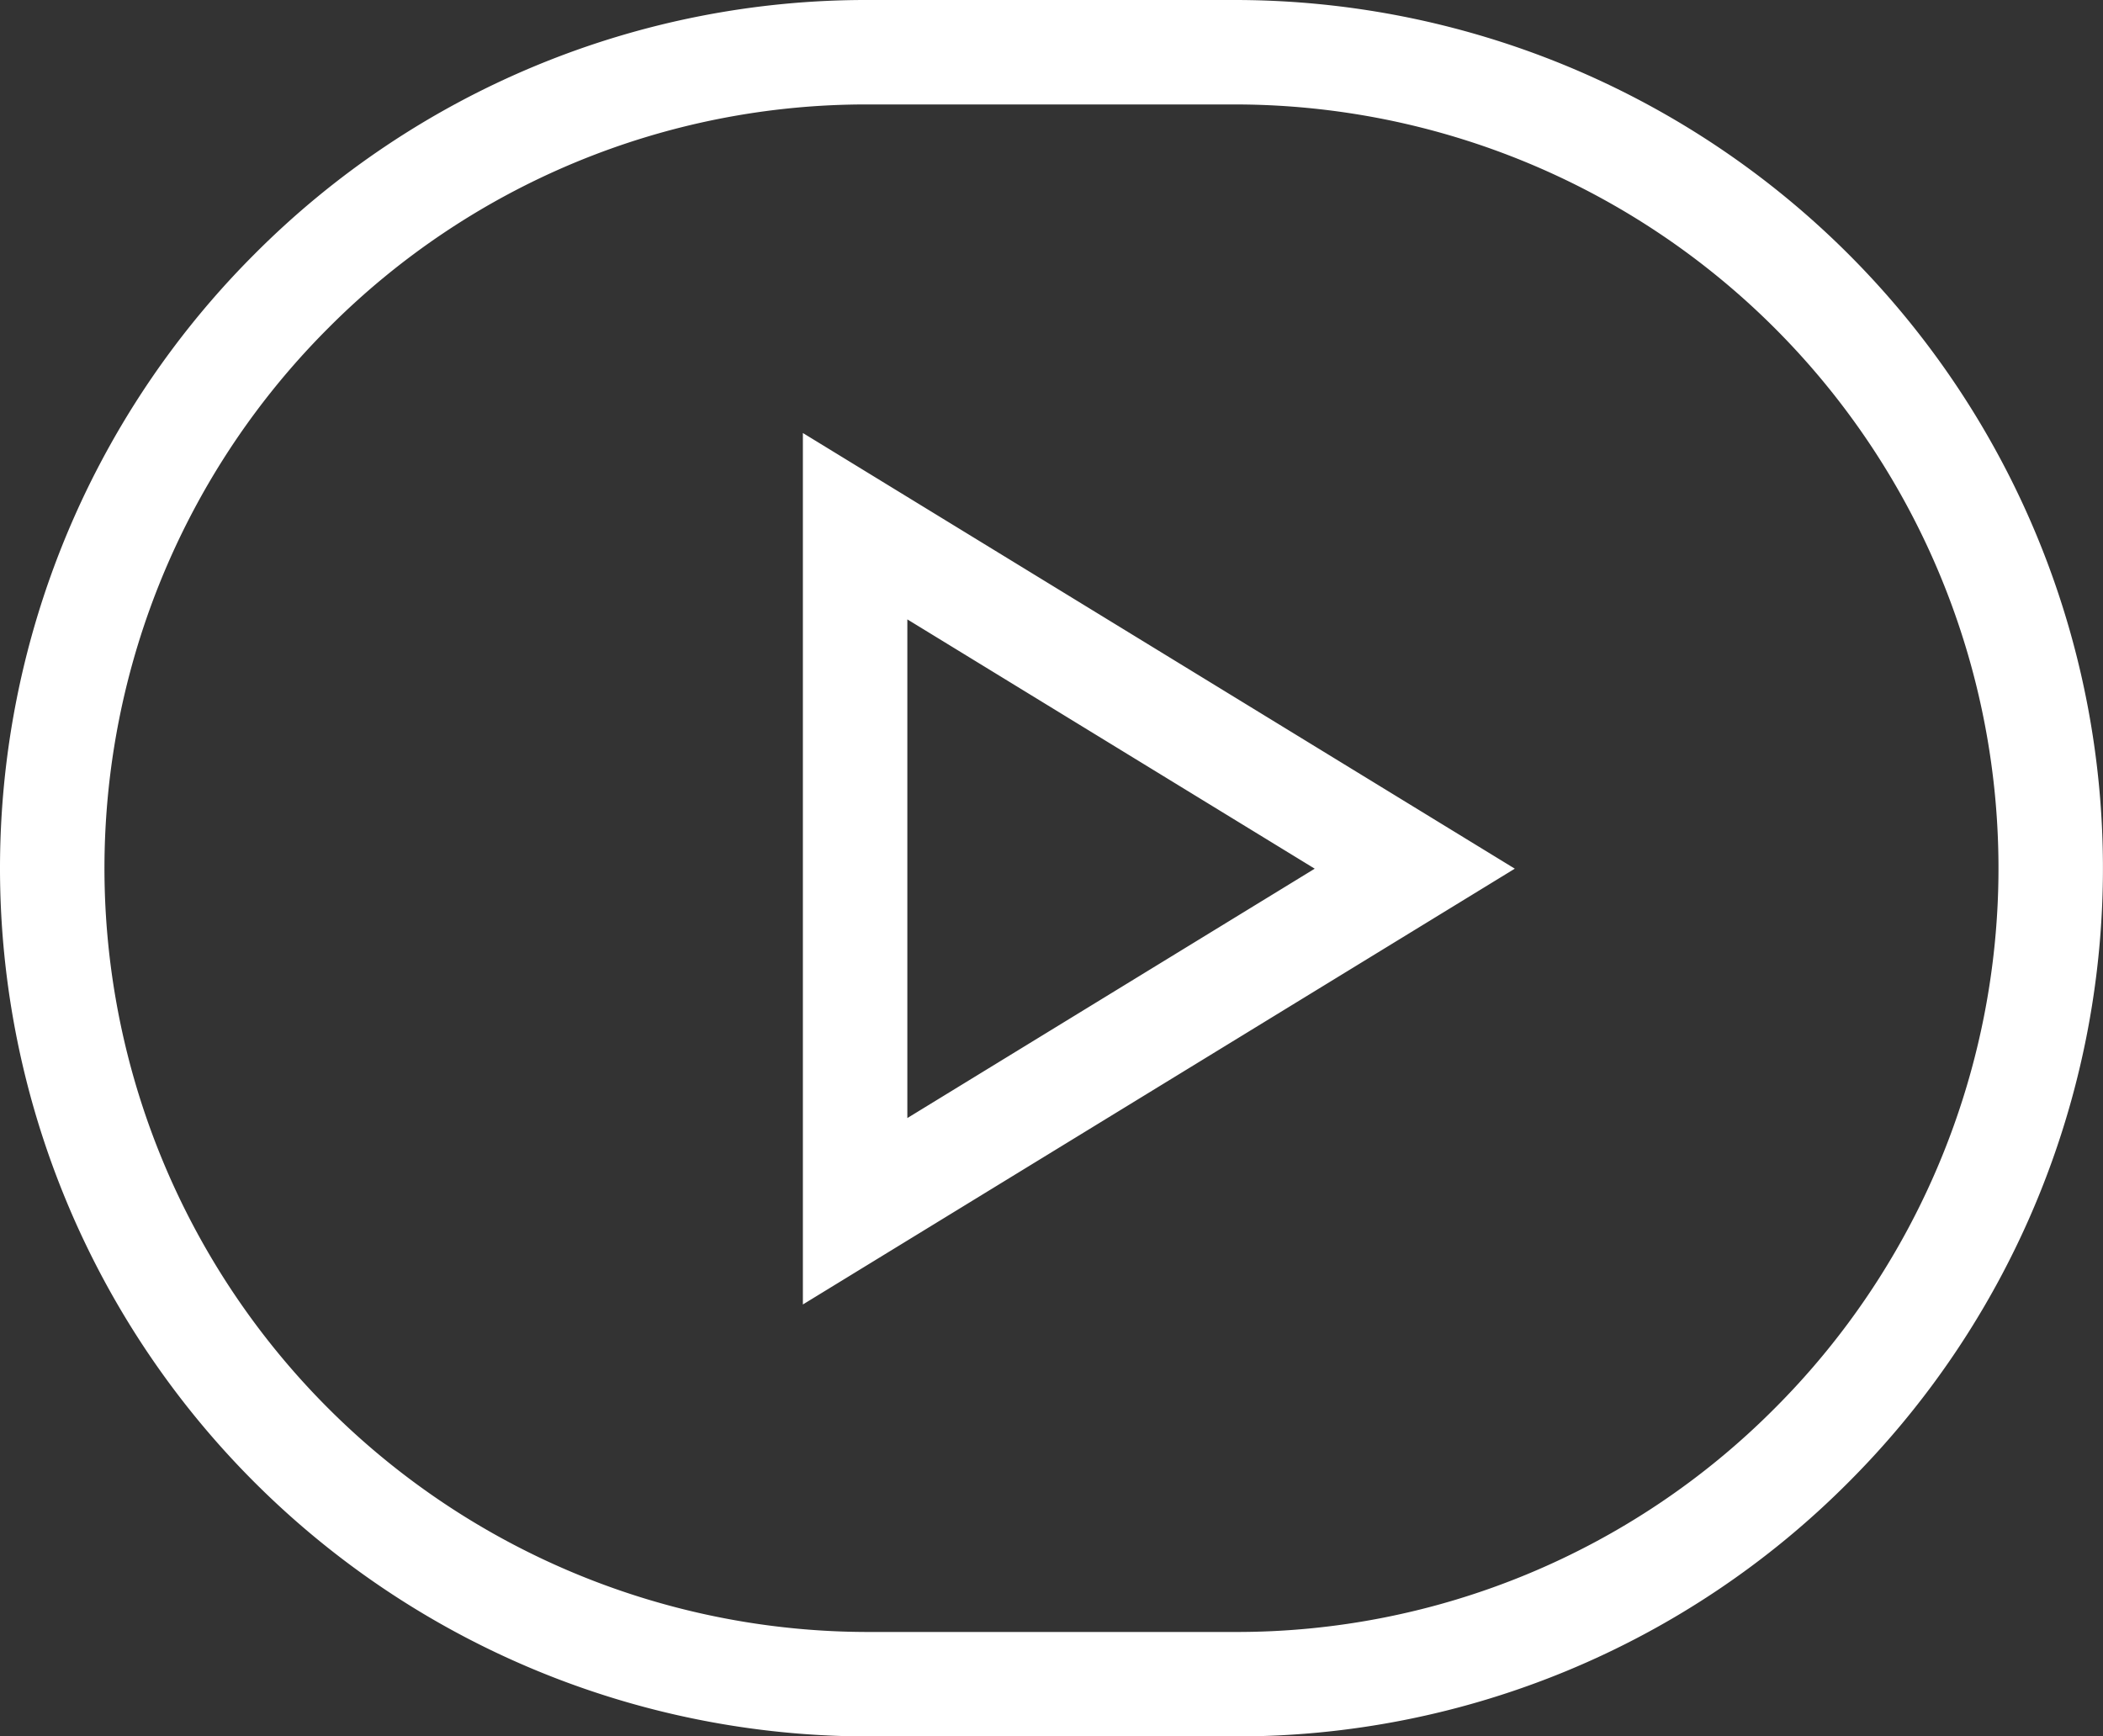 <svg xmlns="http://www.w3.org/2000/svg" width="40.264" height="33.25" viewBox="0 0 40.264 33.25"><rect x="0" y="0" width="40.264" height="33.25" fill="#333333" stroke="none"/><g transform="translate(1 1)"><path d="M22.639,31.25H15.625A15.625,15.625,0,0,1,4.576,4.577,15.523,15.523,0,0,1,15.625,0h7.014A15.625,15.625,0,0,1,33.687,26.673,15.523,15.523,0,0,1,22.639,31.25ZM15.372,9.076V22.194l10.715-6.56Z" transform="translate(0 0)" fill="none" stroke="#FFF" stroke-miterlimit="10" stroke-width="2"/></g></svg>